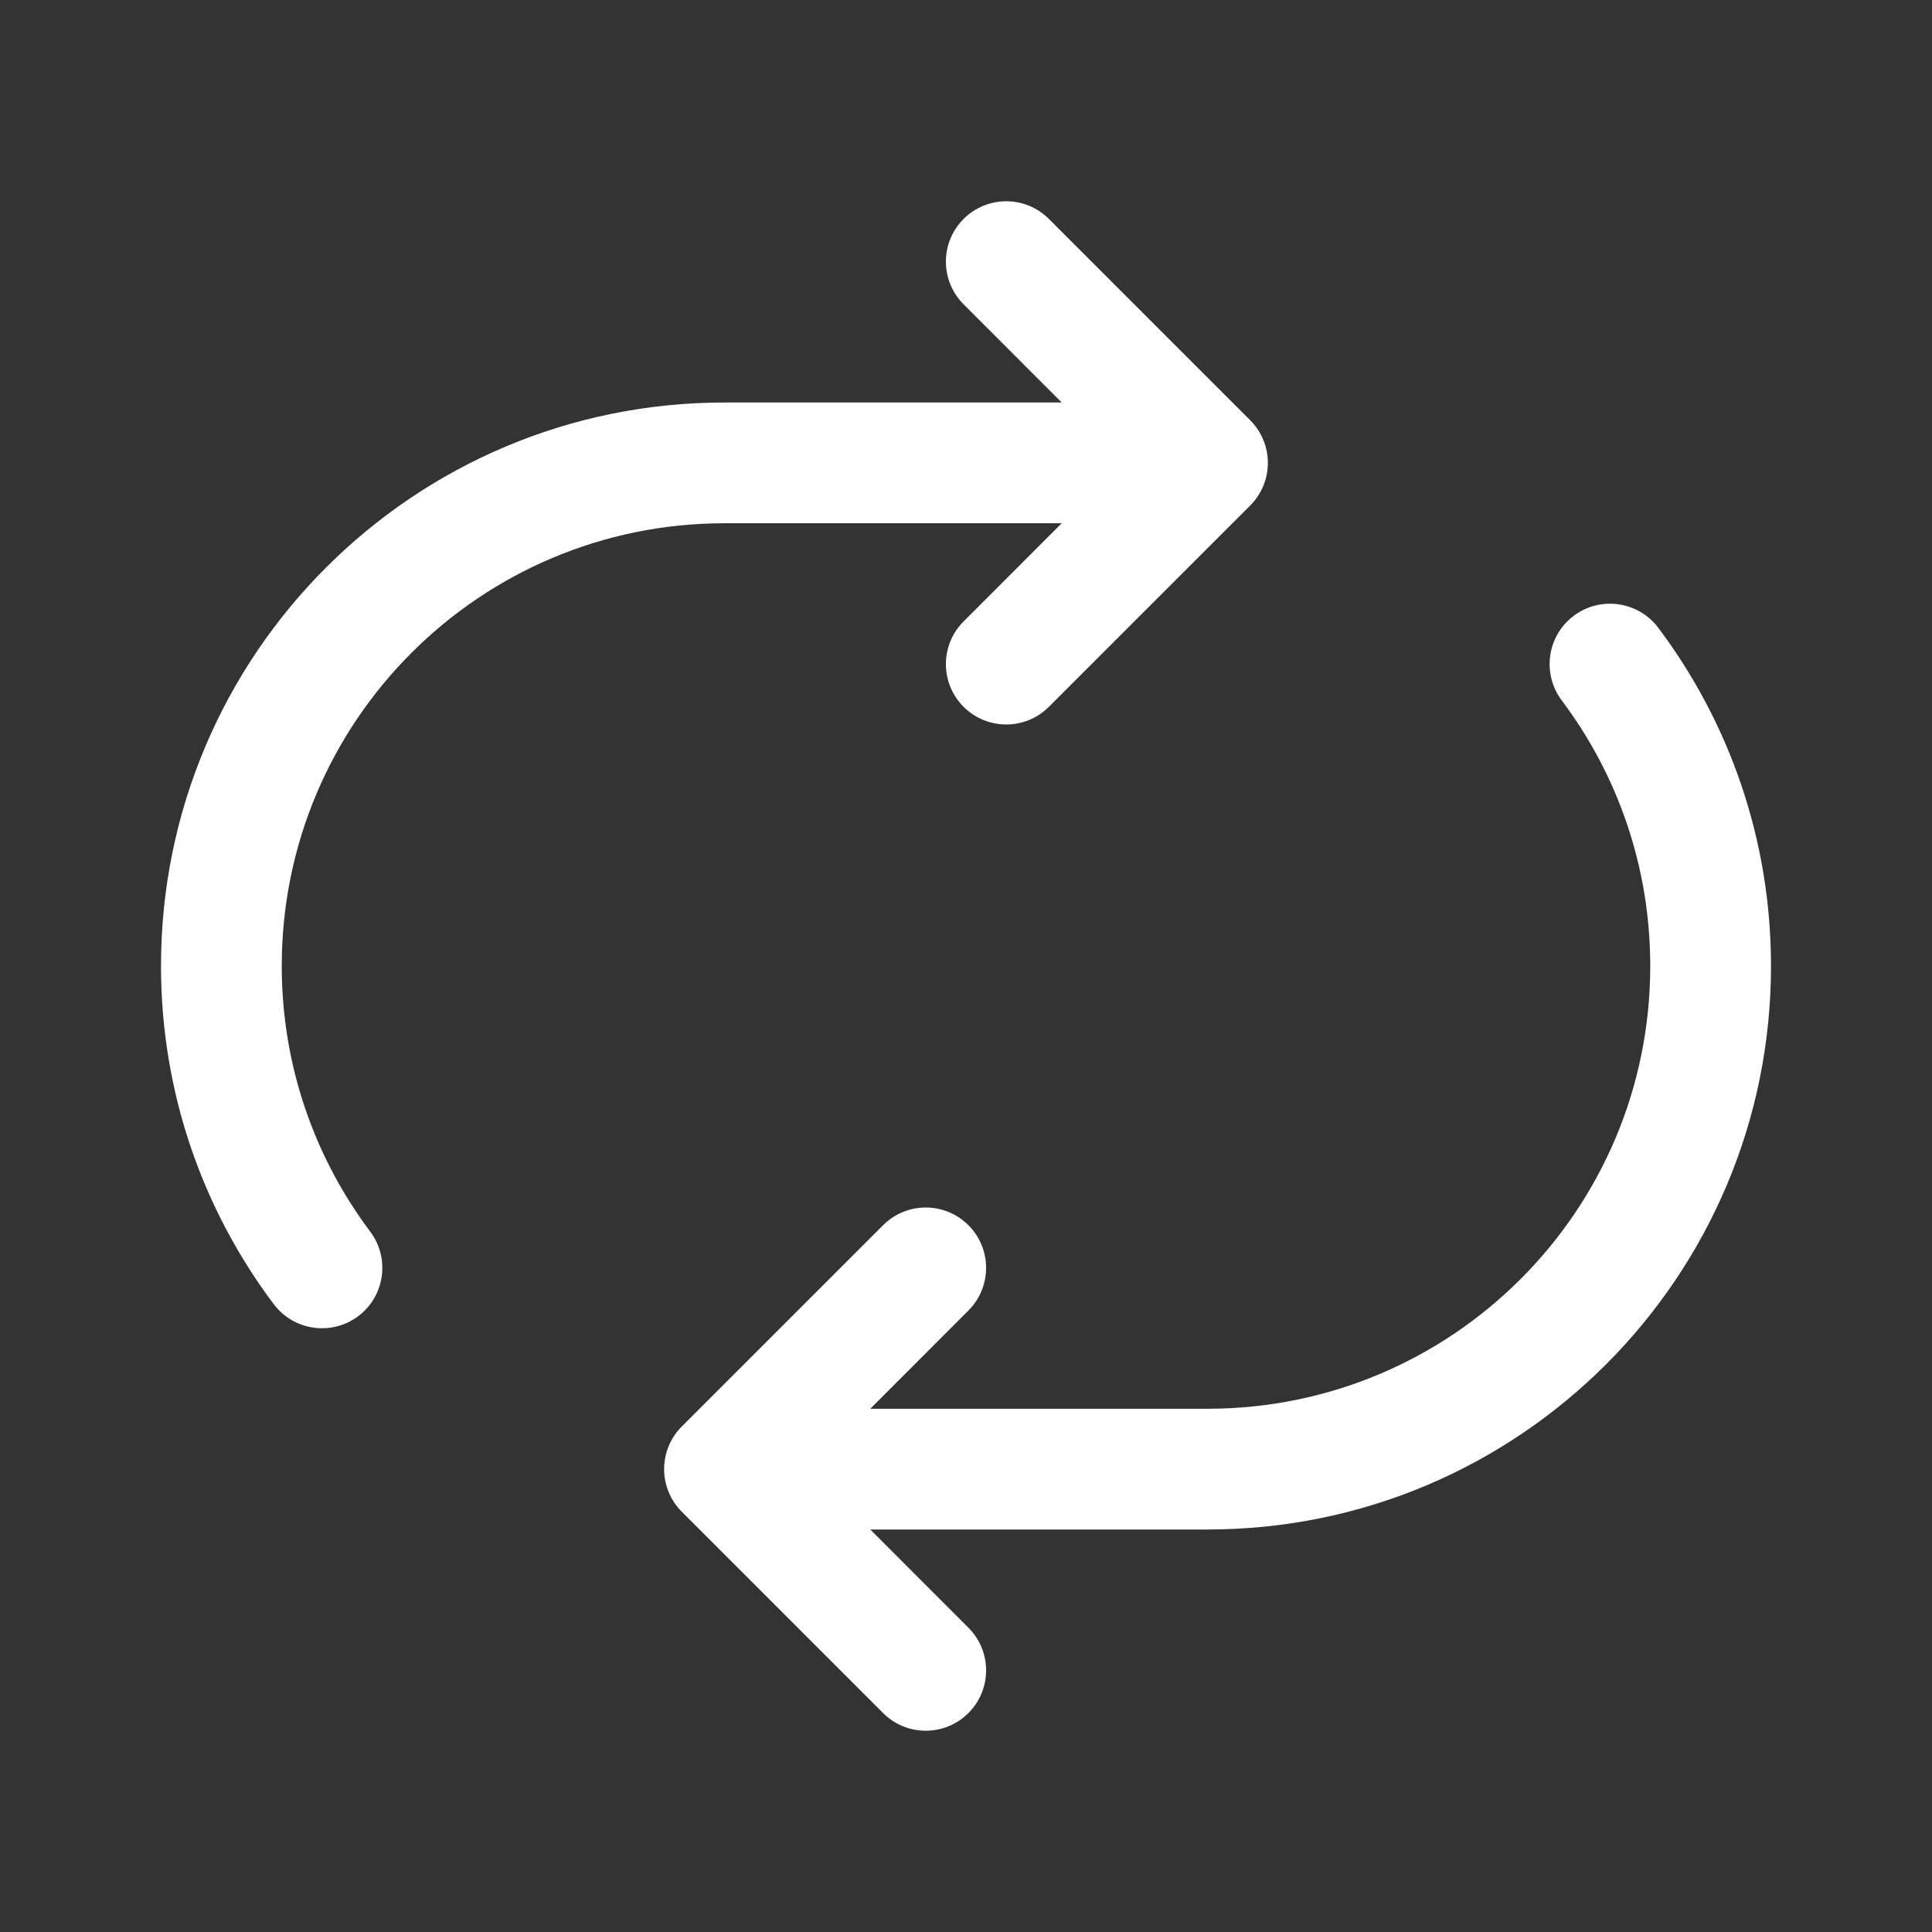 <svg width="24" height="24" viewBox="0 0 24 24" fill="none" xmlns="http://www.w3.org/2000/svg">
<rect x="0" y="0" width="24" height="24" fill="#333333" stroke="none"/>
<path fill-rule="evenodd" clip-rule="evenodd" d="M11.97 2.72C12.263 2.427 12.737 2.427 13.03 2.72L15.53 5.22C15.823 5.513 15.823 5.987 15.53 6.28L13.03 8.78C12.737 9.073 12.263 9.073 11.97 8.78C11.677 8.487 11.677 8.013 11.97 7.72L13.189 6.5H9C5.962 6.5 3.5 8.962 3.5 12C3.5 13.239 3.909 14.38 4.599 15.3C4.848 15.631 4.781 16.101 4.45 16.35C4.119 16.598 3.649 16.532 3.4 16.2C2.521 15.03 2 13.575 2 12C2 8.134 5.134 5 9 5H13.189L11.97 3.78C11.677 3.487 11.677 3.013 11.97 2.72ZM19.549 7.65C19.881 7.401 20.351 7.468 20.6 7.799C21.479 8.969 22 10.425 22 12C22 15.866 18.866 19 15 19H10.811L12.03 20.22C12.323 20.513 12.323 20.987 12.03 21.28C11.737 21.573 11.263 21.573 10.97 21.28L8.47 18.78C8.329 18.64 8.25 18.449 8.25 18.25C8.25 18.051 8.329 17.86 8.47 17.72L10.97 15.22C11.263 14.927 11.737 14.927 12.03 15.22C12.323 15.513 12.323 15.987 12.03 16.28L10.811 17.5H15C18.038 17.5 20.5 15.038 20.5 12C20.5 10.761 20.091 9.619 19.4 8.7C19.152 8.369 19.218 7.899 19.549 7.65Z" fill="white"/>
</svg>
